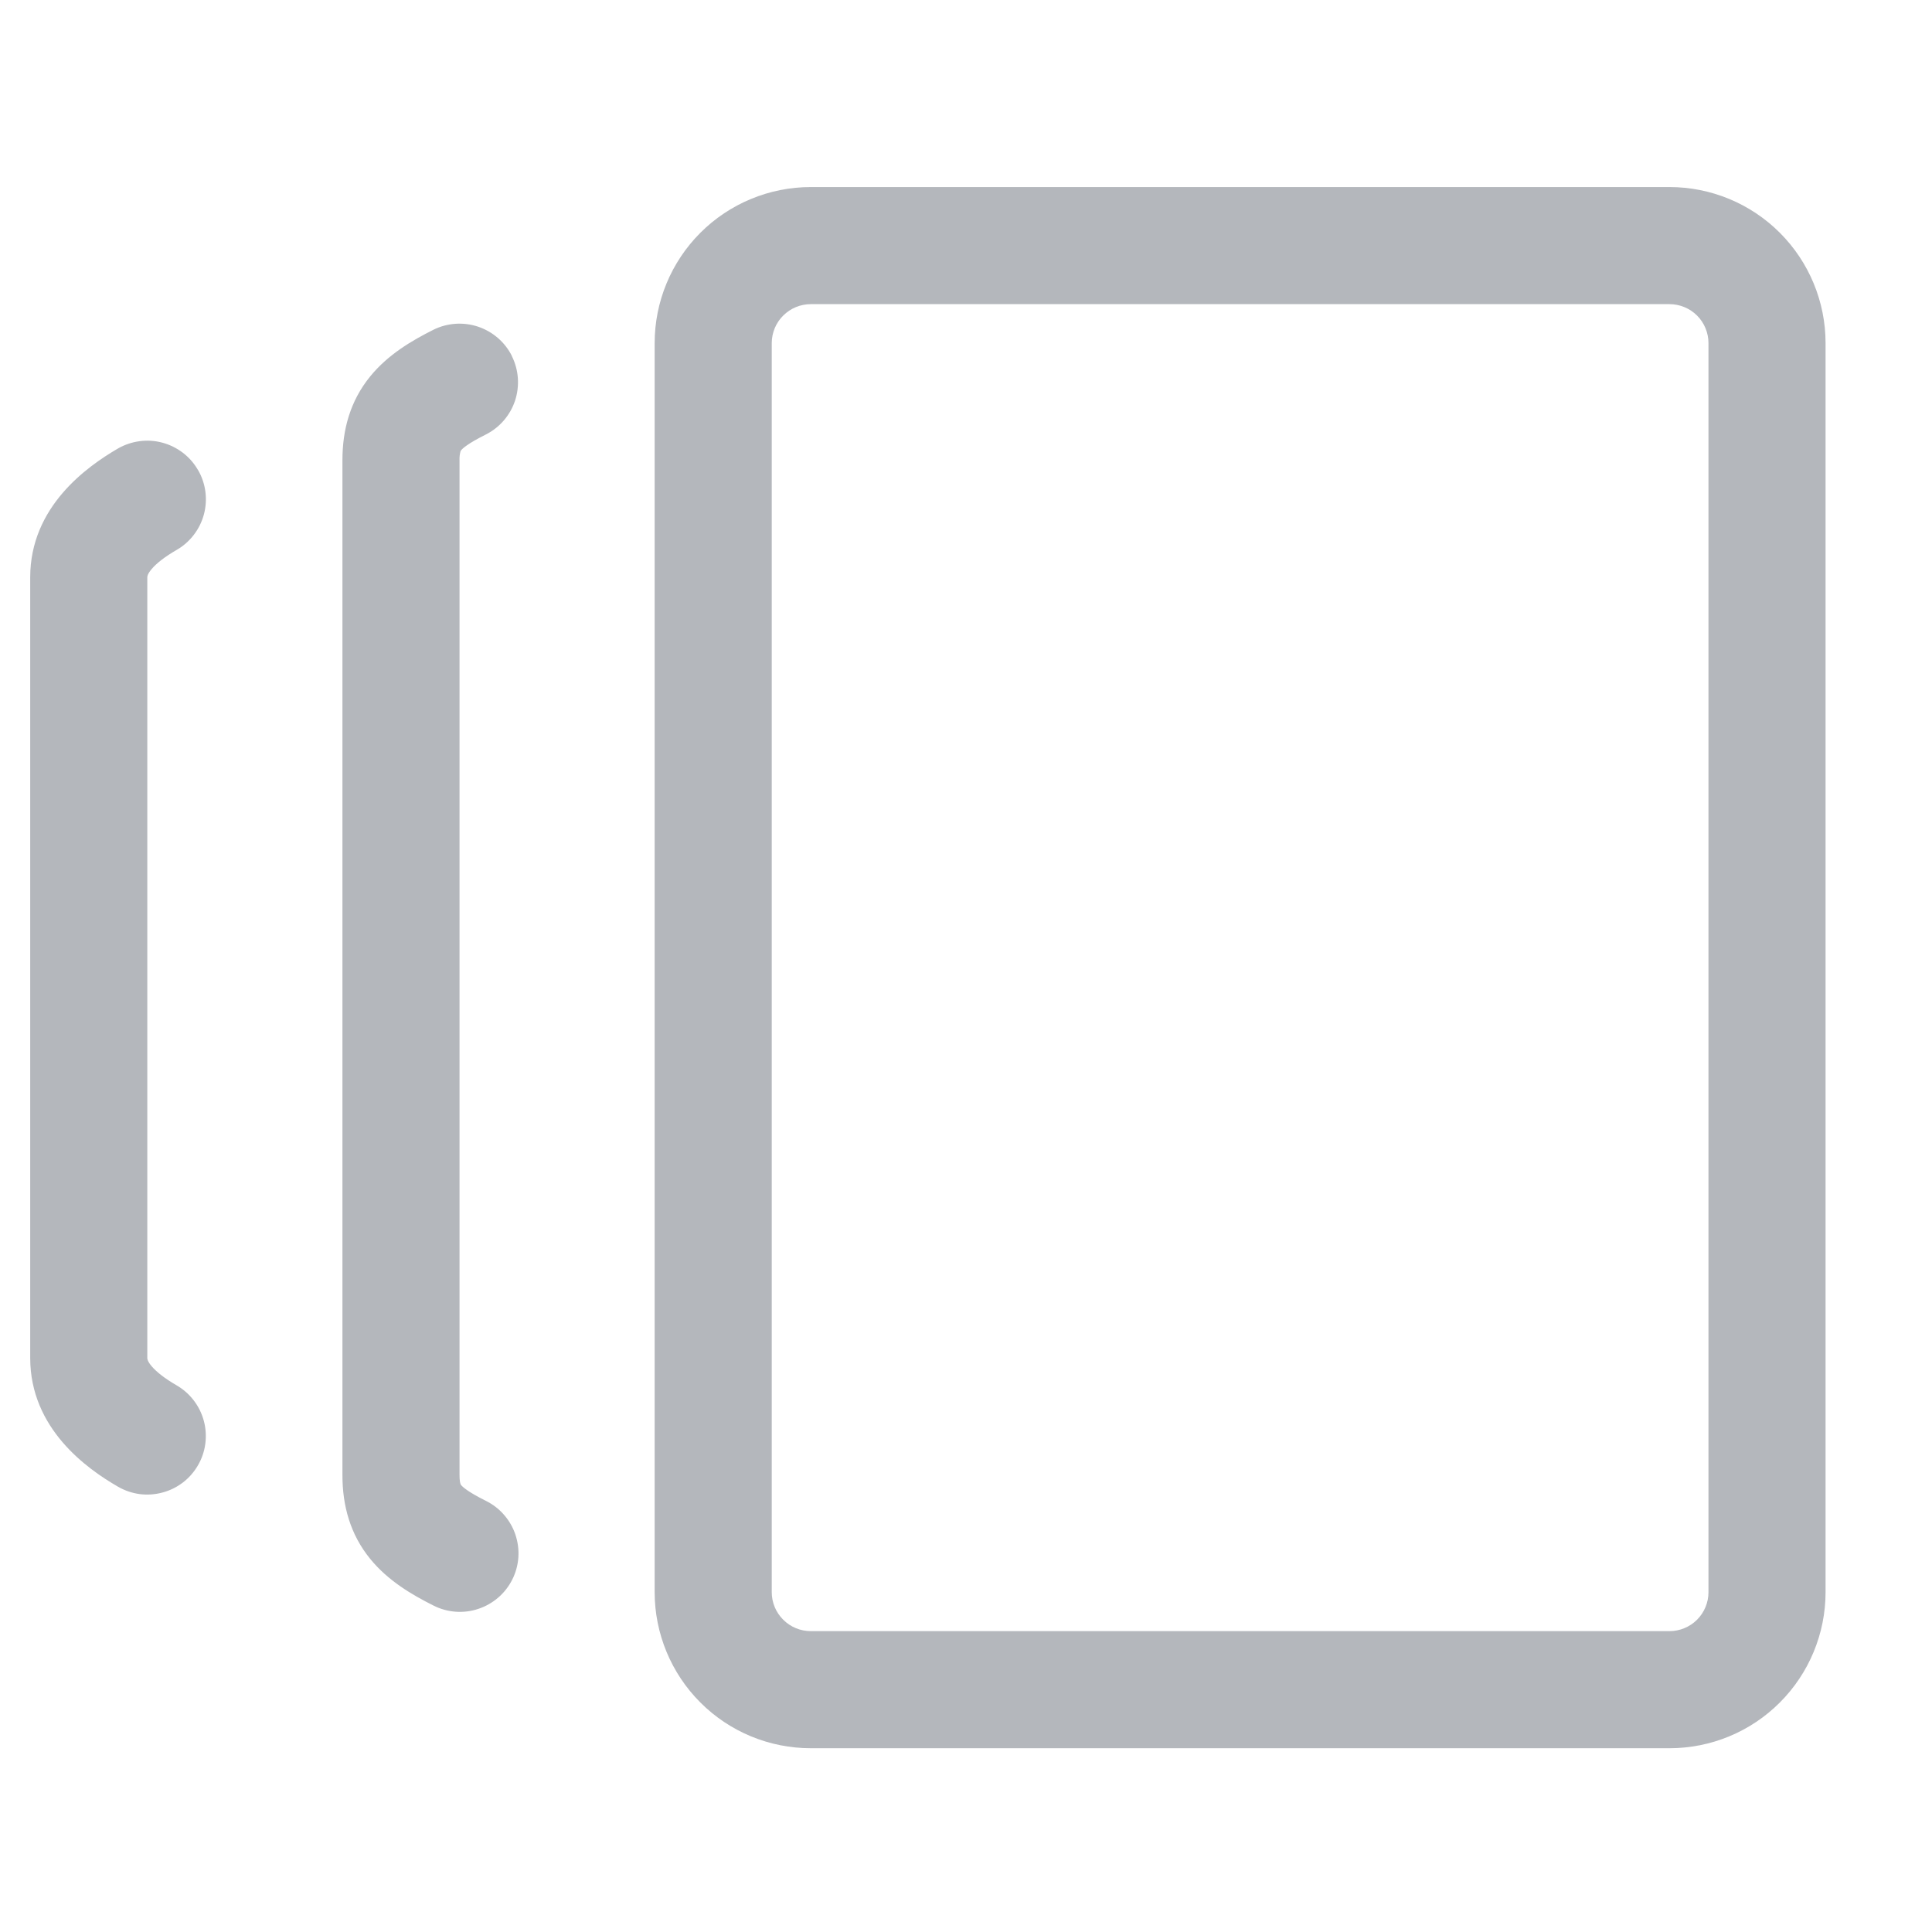<svg width="33" height="33" viewBox="0 0 33 33" fill="none" xmlns="http://www.w3.org/2000/svg">
<g opacity="0.4" clip-path="url(#clip0_569_69944)">
<path fill-rule="evenodd" clip-rule="evenodd" d="M13.849 29.861C13.142 29.861 12.463 29.581 11.963 29.08C11.463 28.58 11.182 27.902 11.182 27.195V5.861C11.182 5.154 11.463 4.476 11.963 3.976C12.463 3.476 13.142 3.195 13.849 3.195H28.516C29.223 3.195 29.901 3.476 30.401 3.976C30.901 4.476 31.182 5.154 31.182 5.861V27.195C31.182 27.902 30.901 28.58 30.401 29.08C29.901 29.581 29.223 29.861 28.516 29.861H13.849ZM13.182 27.195C13.182 27.372 13.252 27.541 13.378 27.666C13.503 27.791 13.672 27.861 13.849 27.861H28.516C28.692 27.861 28.862 27.791 28.987 27.666C29.112 27.541 29.182 27.372 29.182 27.195V5.861C29.182 5.685 29.112 5.515 28.987 5.39C28.862 5.265 28.692 5.195 28.516 5.195H13.849C13.672 5.195 13.503 5.265 13.378 5.39C13.252 5.515 13.182 5.685 13.182 5.861V27.195ZM8.742 6.081C8.861 6.319 8.88 6.593 8.797 6.845C8.713 7.096 8.533 7.304 8.296 7.423C7.992 7.575 7.902 7.659 7.876 7.691C7.87 7.697 7.867 7.704 7.865 7.712C7.852 7.761 7.847 7.811 7.849 7.861V25.195C7.849 25.288 7.86 25.331 7.865 25.344C7.866 25.352 7.87 25.36 7.876 25.366C7.902 25.398 7.992 25.482 8.296 25.634C8.414 25.692 8.52 25.772 8.607 25.872C8.694 25.971 8.761 26.086 8.803 26.211C8.845 26.336 8.863 26.468 8.854 26.6C8.845 26.732 8.81 26.86 8.751 26.978C8.692 27.096 8.61 27.202 8.51 27.288C8.41 27.374 8.294 27.44 8.169 27.481C8.044 27.523 7.911 27.539 7.78 27.529C7.648 27.519 7.52 27.483 7.402 27.423C7.04 27.241 6.629 27.003 6.322 26.625C5.982 26.207 5.849 25.719 5.849 25.195V7.861C5.849 7.337 5.982 6.849 6.322 6.431C6.629 6.053 7.04 5.815 7.402 5.633C7.64 5.515 7.914 5.496 8.166 5.58C8.417 5.664 8.625 5.844 8.744 6.081H8.742ZM3.382 8.027C3.448 8.141 3.491 8.266 3.508 8.396C3.525 8.527 3.517 8.659 3.483 8.786C3.449 8.913 3.39 9.032 3.31 9.136C3.23 9.24 3.131 9.328 3.017 9.393C2.817 9.509 2.674 9.62 2.59 9.72C2.516 9.808 2.516 9.848 2.516 9.861V23.195C2.516 23.208 2.516 23.248 2.59 23.336C2.674 23.435 2.817 23.547 3.017 23.663C3.131 23.729 3.23 23.816 3.31 23.921C3.39 24.025 3.448 24.144 3.482 24.271C3.516 24.398 3.524 24.53 3.507 24.66C3.49 24.79 3.447 24.916 3.381 25.029C3.315 25.143 3.228 25.243 3.123 25.323C3.019 25.402 2.9 25.461 2.773 25.494C2.646 25.528 2.514 25.537 2.384 25.52C2.253 25.502 2.128 25.459 2.014 25.393C1.489 25.09 0.516 24.404 0.516 23.195V9.861C0.516 8.652 1.489 7.968 2.014 7.661C2.128 7.596 2.254 7.553 2.384 7.536C2.514 7.518 2.646 7.527 2.773 7.561C2.9 7.595 3.019 7.654 3.123 7.733C3.228 7.813 3.315 7.913 3.381 8.027H3.382Z" fill="#444A57"/>
</g>
<defs>
<clipPath id="clip0_569_69944">
<rect width="32" height="32" fill="white" transform="translate(0.516 0.528)"/>
</clipPath>
</defs>
</svg>
